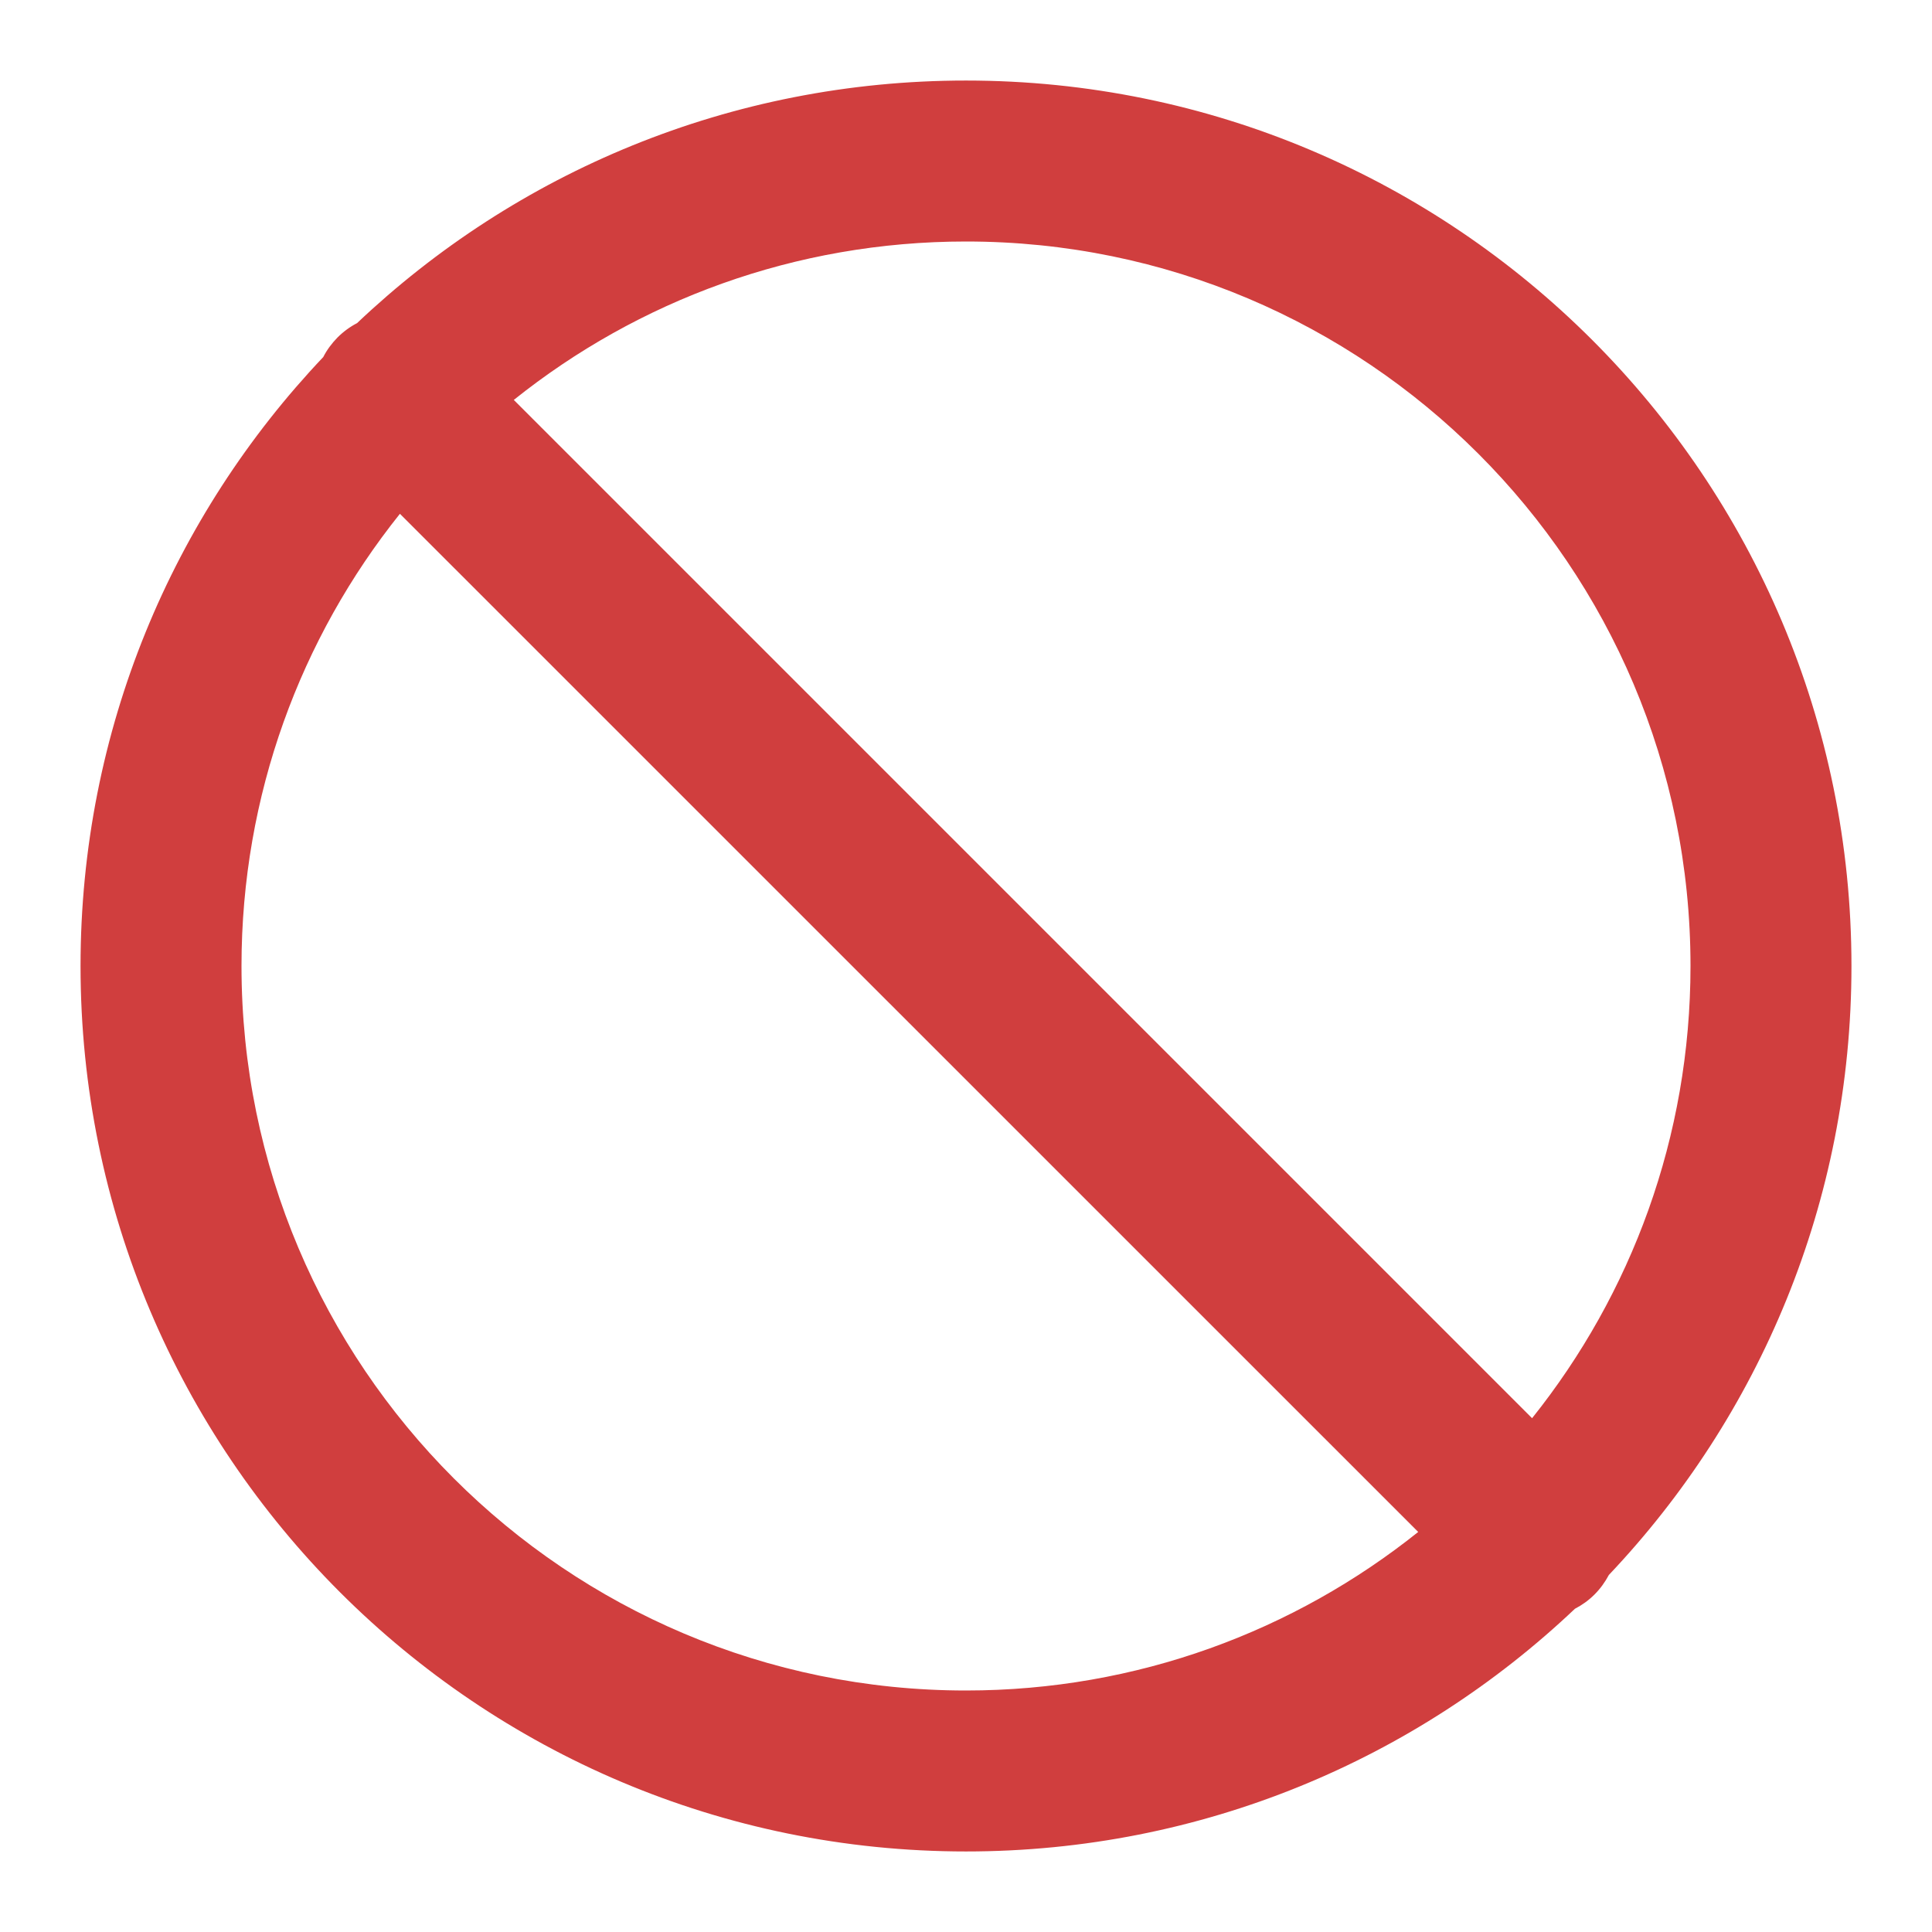 <svg width="16" height="16" viewBox="0 0 16 16" fill="none" xmlns="http://www.w3.org/2000/svg">
<path d="M14 8C14 4.686 11.314 2 8 2C6.583 2 5.281 2.491 4.255 3.312L12.688 11.745C13.509 10.718 14 9.417 14 8ZM2 8C2 11.313 4.686 14 8 14C9.417 14 10.718 13.508 11.745 12.687L3.312 4.255C2.491 5.281 2 6.583 2 8ZM15.333 8C15.333 9.954 14.569 11.729 13.324 13.043C13.293 13.101 13.254 13.156 13.205 13.205C13.156 13.254 13.101 13.293 13.043 13.323C11.728 14.569 9.954 15.333 8 15.333C3.95 15.333 0.667 12.05 0.667 8C0.667 6.046 1.431 4.271 2.677 2.957C2.707 2.898 2.747 2.844 2.795 2.795C2.844 2.746 2.899 2.706 2.957 2.676C4.271 1.43 6.046 0.667 8 0.667C12.05 0.667 15.333 3.95 15.333 8Z" fill="#D03E3E"/>
</svg>
